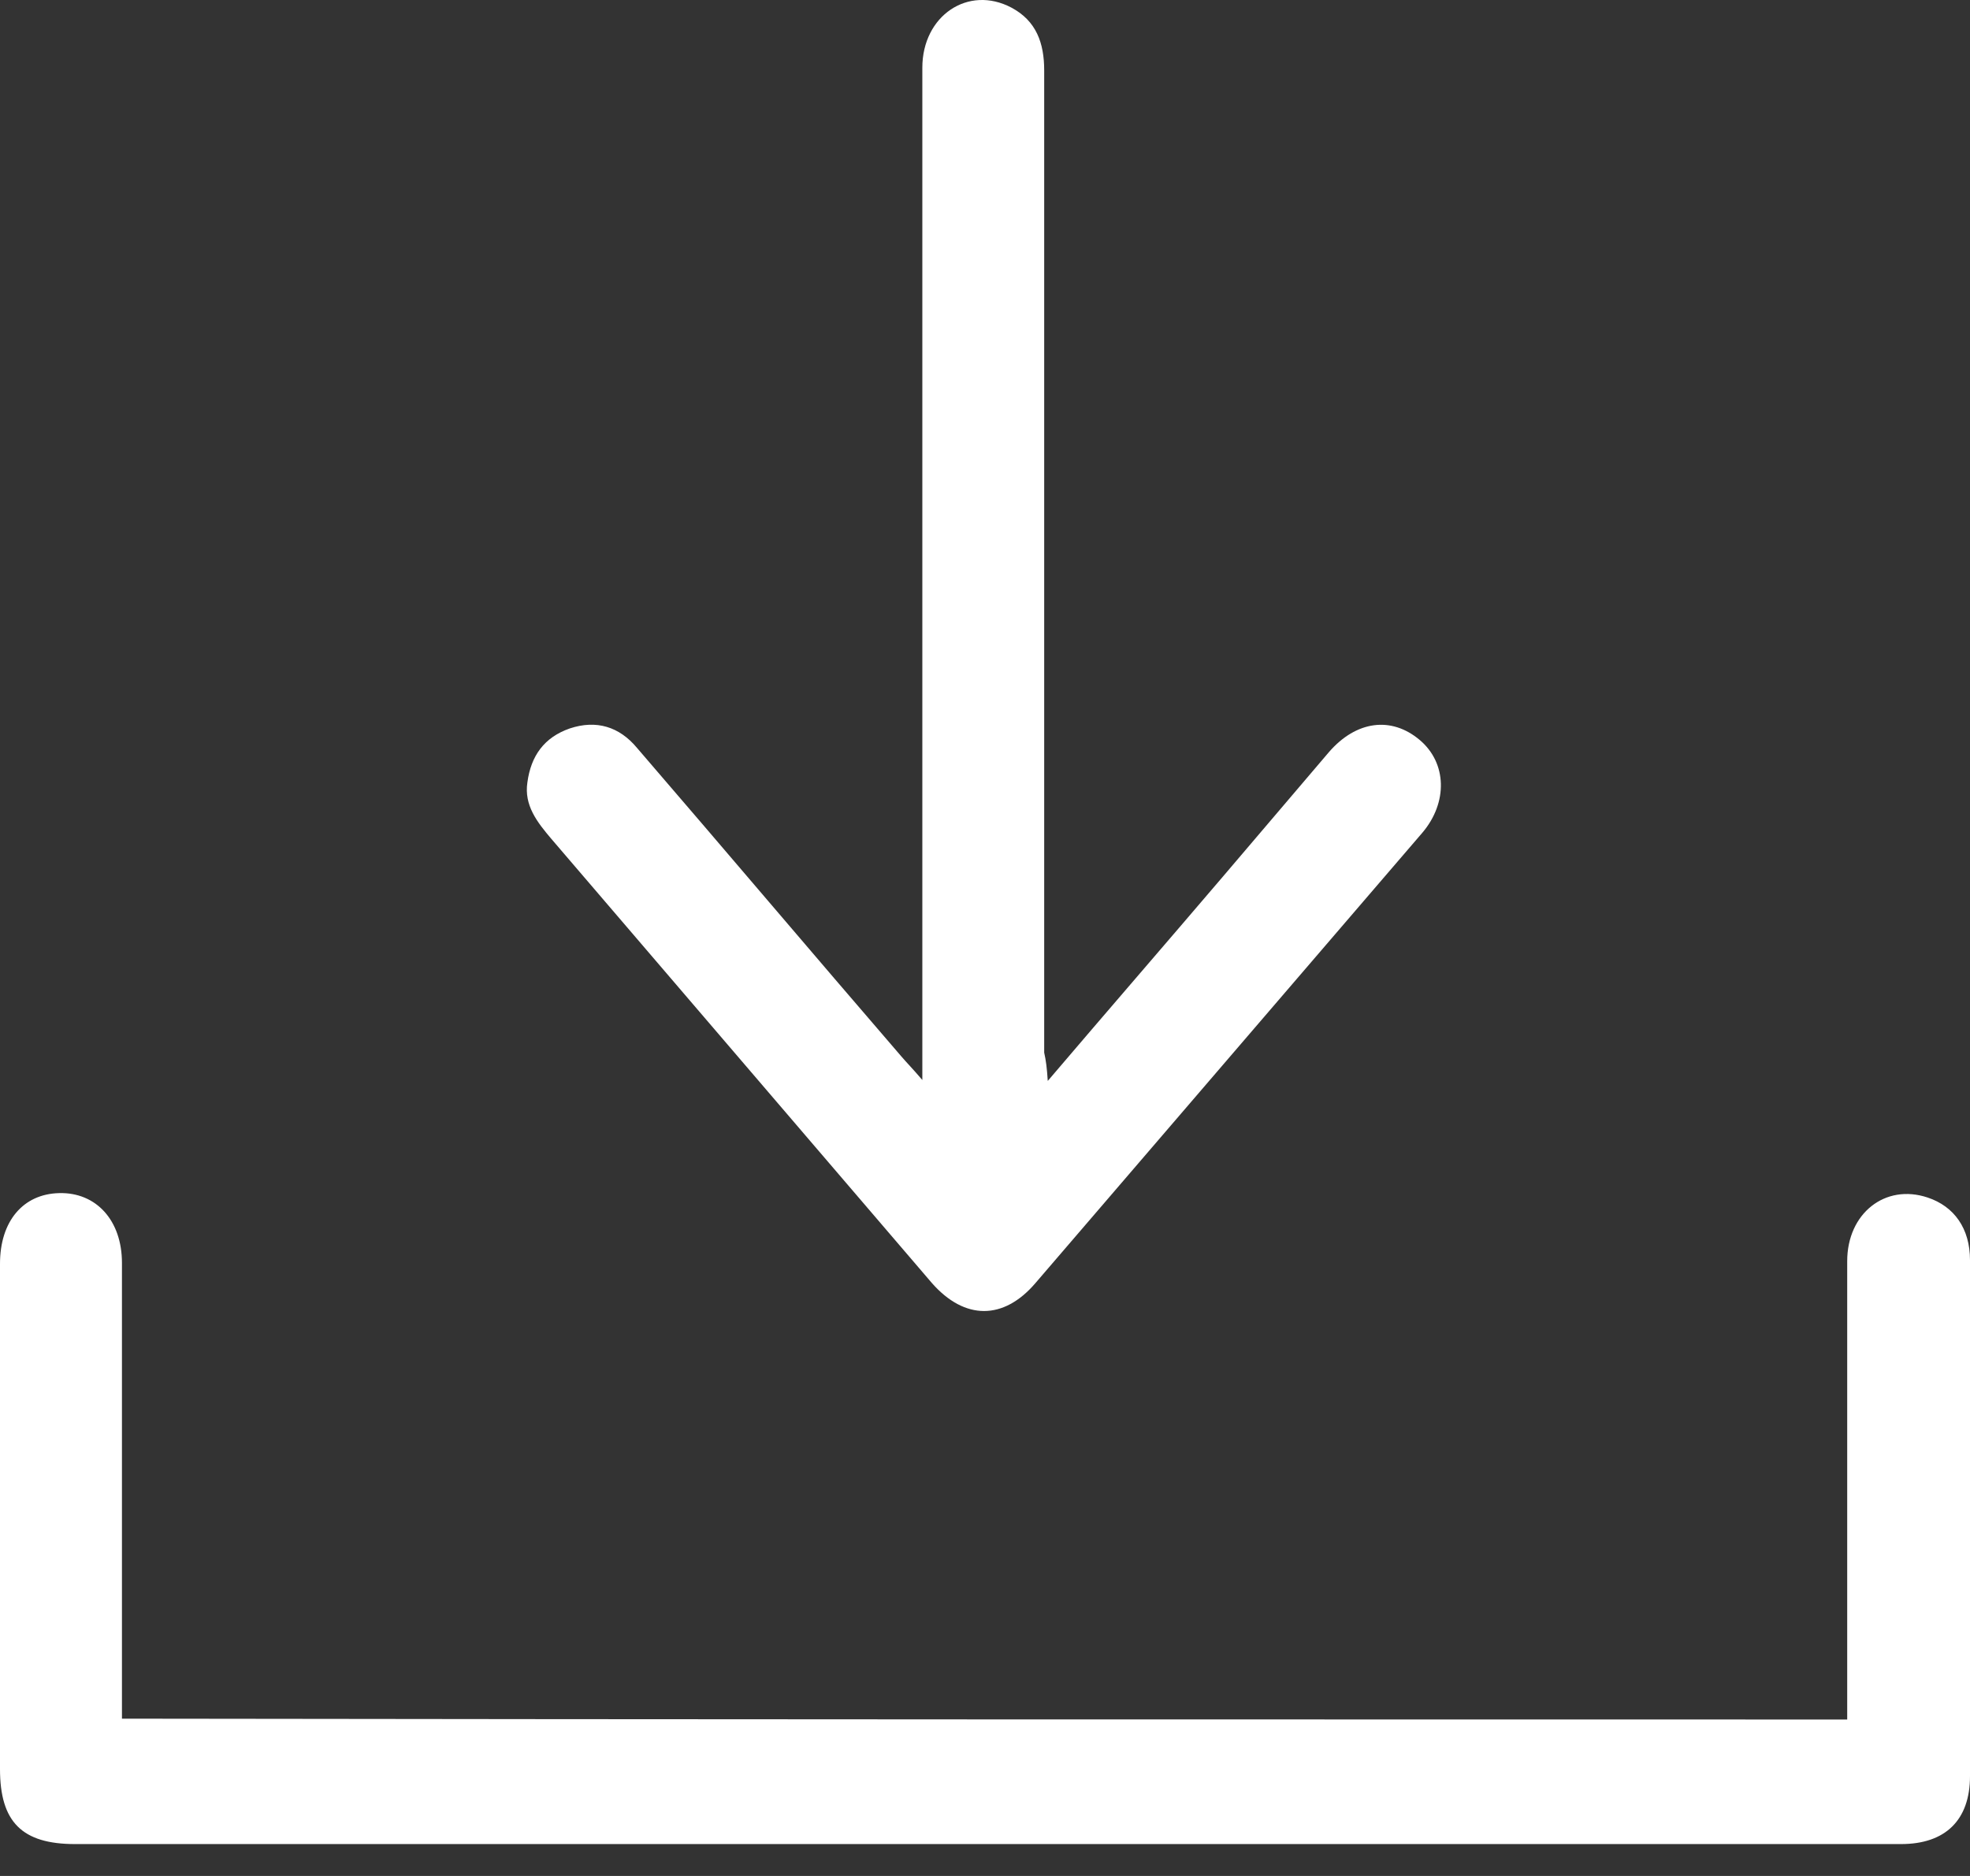 <svg width="21" height="20" viewBox="0 0 21 20" fill="none" xmlns="http://www.w3.org/2000/svg">
<rect x="0" y="0" width="21" height="20" fill="#333333" stroke="none"/>
<path d="M19.691 18.332C19.691 18.134 19.691 17.956 19.691 17.777C19.691 16.336 19.691 14.886 19.691 13.445C19.691 12.936 20.096 12.616 20.548 12.767C20.831 12.861 21 13.096 21 13.435C21 14.857 21 16.279 21 17.692C21 18.106 21 18.521 21 18.935C21 19.406 20.736 19.66 20.265 19.66C18.58 19.66 16.894 19.66 15.209 19.66C10.406 19.66 5.603 19.66 0.8 19.66C0.235 19.66 0 19.425 0 18.86C0 17.061 0 15.262 0 13.473C0 13.021 0.245 12.729 0.631 12.72C1.026 12.71 1.3 13.012 1.3 13.464C1.3 14.989 1.3 16.505 1.3 18.031C1.3 18.125 1.3 18.219 1.3 18.323C7.439 18.332 13.542 18.332 19.691 18.332Z" fill="white"/>
<path d="M11.169 11.524C11.819 10.761 12.431 10.055 13.034 9.348C13.41 8.906 13.787 8.463 14.164 8.021C14.456 7.682 14.832 7.634 15.134 7.889C15.425 8.134 15.435 8.557 15.162 8.878C13.787 10.478 12.412 12.079 11.037 13.68C10.698 14.076 10.284 14.076 9.935 13.68C8.579 12.098 7.233 10.525 5.877 8.943C5.726 8.765 5.585 8.586 5.622 8.341C5.66 8.058 5.801 7.861 6.074 7.766C6.357 7.672 6.602 7.747 6.79 7.973C7.732 9.066 8.664 10.168 9.606 11.26C9.662 11.326 9.728 11.392 9.832 11.514C9.832 11.307 9.832 11.185 9.832 11.053C9.832 7.606 9.832 4.169 9.832 0.722C9.832 0.167 10.322 -0.163 10.783 0.082C11.047 0.223 11.131 0.459 11.131 0.751C11.131 2.465 11.131 4.169 11.131 5.883C11.131 7.663 11.131 9.443 11.131 11.222C11.15 11.307 11.16 11.383 11.169 11.524Z" fill="white"/>
</svg>
